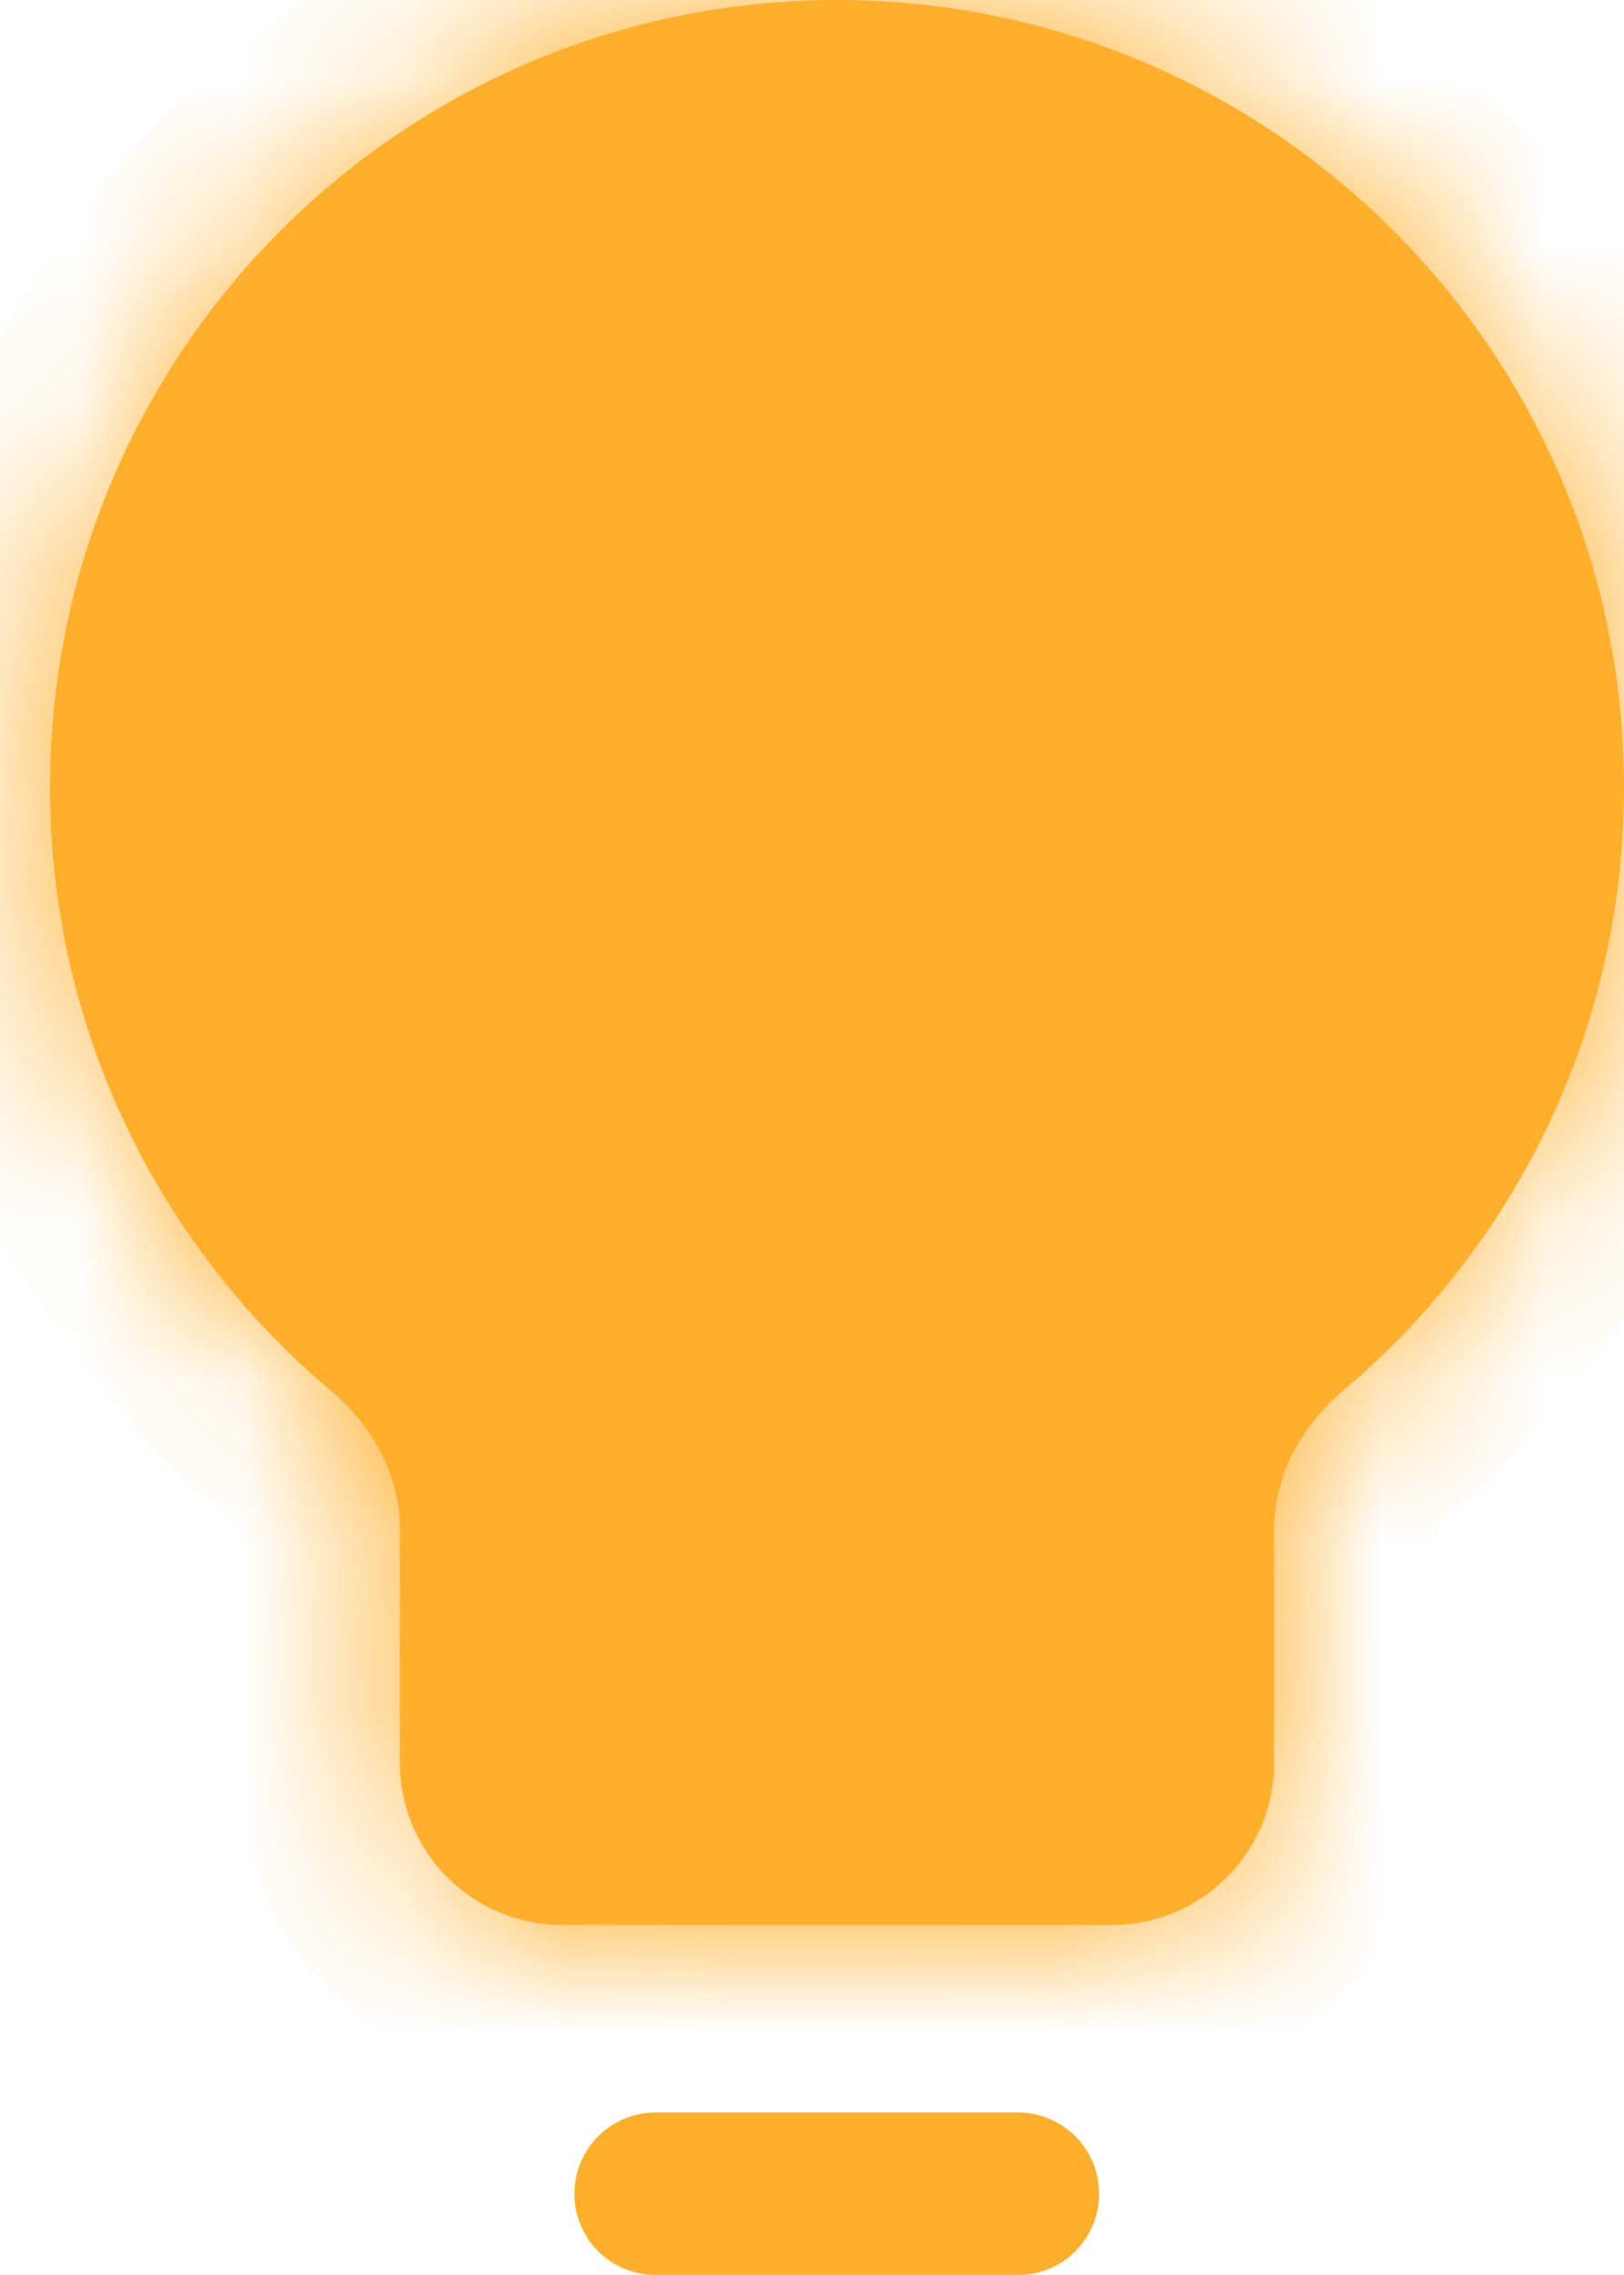 <svg xmlns="http://www.w3.org/2000/svg" width="10" height="14" fill="none" viewBox="0 0 10 14"><g clip-path="url(#clip0_1_2)"><path fill="#FFAF2B" fill-rule="evenodd" d="M7.846 9.41C7.846 9.076 8.018 8.77 8.273 8.555C9.329 7.666 10 6.335 10 4.846C10 2.17 7.83 0 5.154 0C2.477 0 0.308 2.17 0.308 4.846C0.308 6.335 0.979 7.667 2.035 8.556C2.291 8.771 2.462 9.077 2.462 9.41V10.846C2.462 11.399 2.91 11.846 3.462 11.846H6.846C7.399 11.846 7.846 11.399 7.846 10.846V9.41Z" clip-rule="evenodd"/><mask id="mask0_1_2" style="mask-type:luminance" width="10" height="12" x="0" y="0" maskUnits="userSpaceOnUse"><path fill="#FFAF2B" fill-rule="evenodd" d="M7.846 9.41C7.846 9.076 8.018 8.77 8.273 8.555C9.329 7.666 10 6.335 10 4.846C10 2.17 7.83 0 5.154 0C2.477 0 0.308 2.17 0.308 4.846C0.308 6.335 0.979 7.667 2.035 8.556C2.291 8.771 2.462 9.077 2.462 9.41V10.846C2.462 11.399 2.91 11.846 3.462 11.846H6.846C7.399 11.846 7.846 11.399 7.846 10.846V9.41Z" clip-rule="evenodd"/></mask><g mask="url(#mask0_1_2)"><path fill="#FFAF2B" d="M9 4.846C9 6.027 8.469 7.083 7.629 7.79L8.917 9.32C10.189 8.249 11 6.642 11 4.846H9ZM5.154 1C7.278 1 9 2.722 9 4.846H11C11 1.617 8.383 -1 5.154 -1V1ZM1.308 4.846C1.308 2.722 3.03 1 5.154 1V-1C1.925 -1 -0.692 1.617 -0.692 4.846H1.308ZM2.679 7.791C1.839 7.083 1.308 6.027 1.308 4.846H-0.692C-0.692 6.642 0.119 8.25 1.391 9.321L2.679 7.791ZM3.462 10.846V9.41H1.462V10.846H3.462ZM6.846 10.846H3.462V12.846H6.846V10.846ZM6.846 9.41V10.846H8.846V9.41H6.846ZM1.462 10.846C1.462 11.951 2.357 12.846 3.462 12.846V10.846H1.462ZM1.391 9.321C1.426 9.35 1.446 9.378 1.455 9.396C1.464 9.413 1.462 9.417 1.462 9.41H3.462C3.462 8.725 3.113 8.156 2.679 7.791L1.391 9.321ZM6.846 12.846C7.951 12.846 8.846 11.951 8.846 10.846H6.846V12.846ZM7.629 7.79C7.195 8.156 6.846 8.725 6.846 9.41H8.846C8.846 9.417 8.844 9.413 8.853 9.396C8.863 9.377 8.883 9.349 8.917 9.32L7.629 7.79Z"/></g><path stroke="#FFAF2B" stroke-linecap="round" d="M4.037 13.5H6.268"/><path stroke="#FFAF2B" stroke-linecap="round" d="M5.692 2.692C6.231 2.872 7.308 3.554 7.308 4.846"/></g><defs><clipPath id="clip0_1_2"><rect width="14" height="10" fill="#fff" transform="matrix(0 1 -1 0 10 0)"/></clipPath></defs></svg>